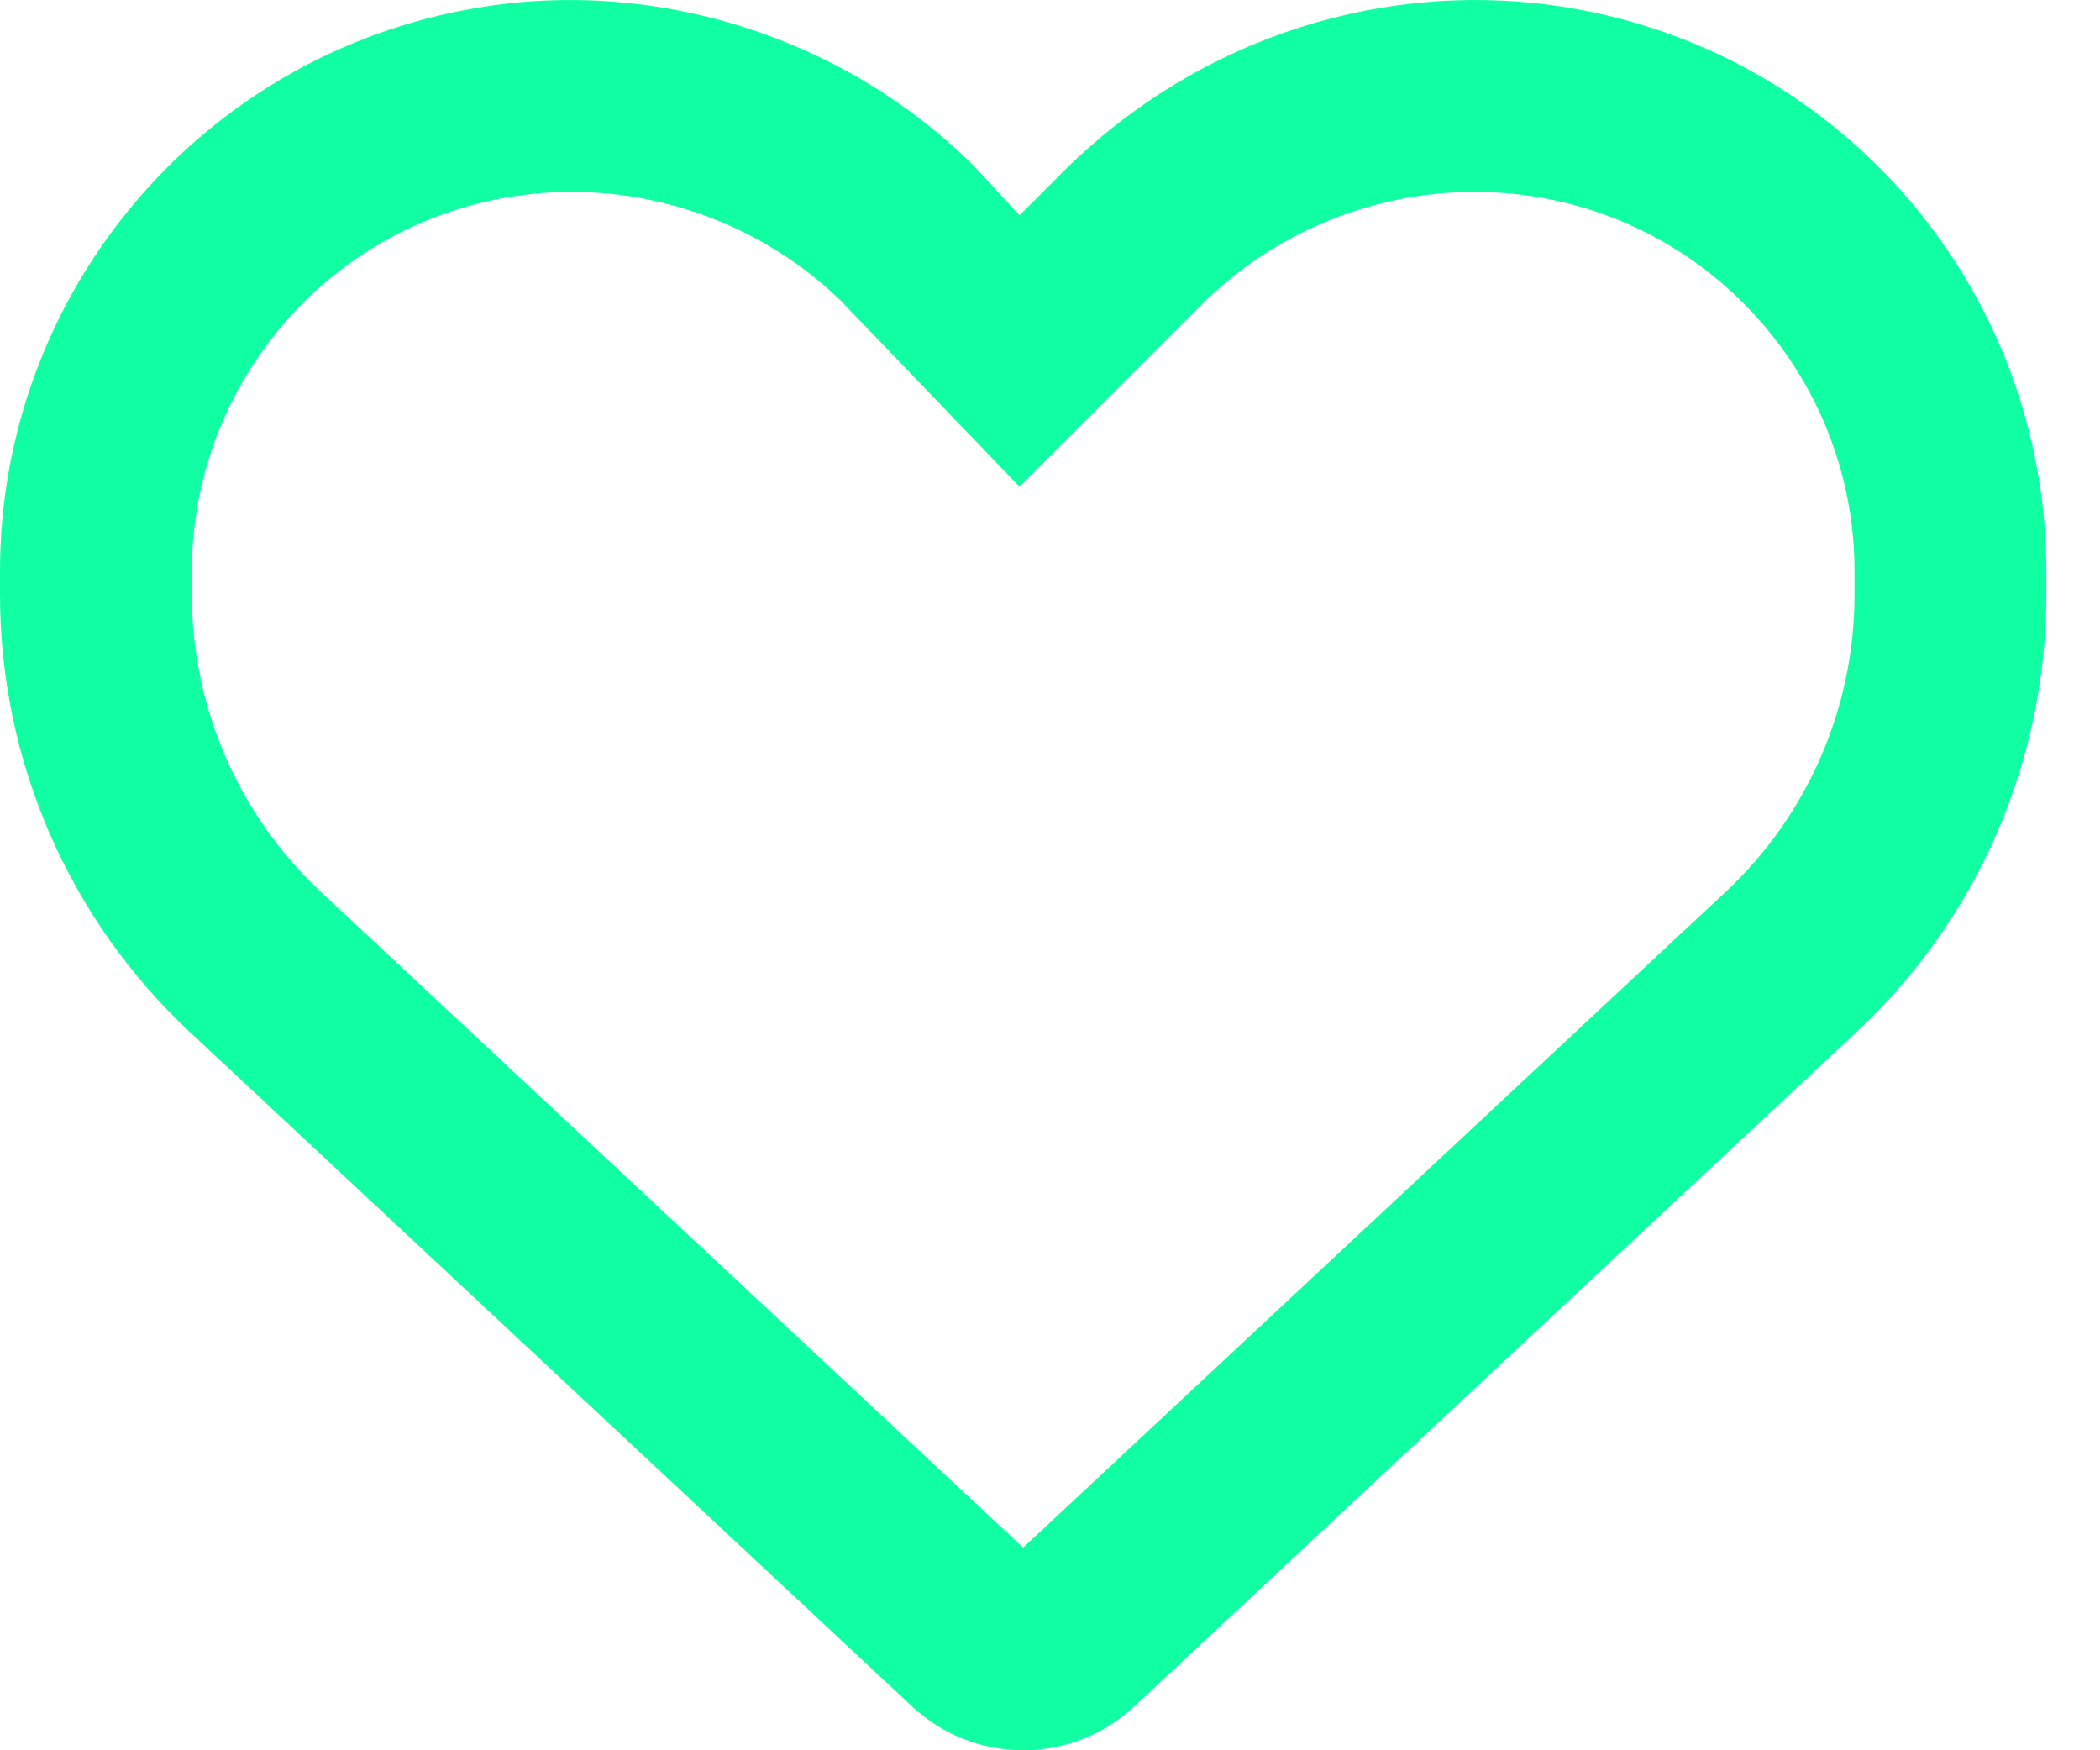 <svg width="18" height="15" viewBox="0 0 18 15" fill="none" xmlns="http://www.w3.org/2000/svg">
<g clip-path="url(#clip0_1427_26189)">
<path d="M8.359 1.434L8.739 1.845L9.15 1.434C10.298 0.316 11.888 -0.193 13.45 0.067C15.81 0.46 17.54 2.503 17.54 4.897V5.096C17.54 6.518 16.951 7.878 15.91 8.847L9.719 14.627C9.462 14.866 9.123 15 8.77 15C8.417 15 8.078 14.866 7.821 14.627L1.63 8.847C0.59 7.878 0 6.518 0 5.096V4.897C0 2.503 1.731 0.46 4.09 0.067C5.622 -0.193 7.242 0.316 8.359 1.434C8.359 1.434 8.328 1.434 8.359 1.434ZM8.739 4.171L7.198 2.568C6.454 1.854 5.399 1.516 4.361 1.689C2.794 1.95 1.644 3.308 1.644 4.897V5.096C1.644 6.062 2.046 6.987 2.752 7.645L8.77 13.263L14.789 7.645C15.495 6.987 15.896 6.062 15.896 5.096V4.897C15.896 3.308 14.745 1.95 13.179 1.689C12.141 1.516 11.086 1.854 10.343 2.568L8.739 4.171Z" fill="#10FFA2"/>
</g>
<defs>
<clipPath id="clip0_1427_26189">
<rect width="17.54" height="15" fill="white"/>
</clipPath>
</defs>
</svg>
